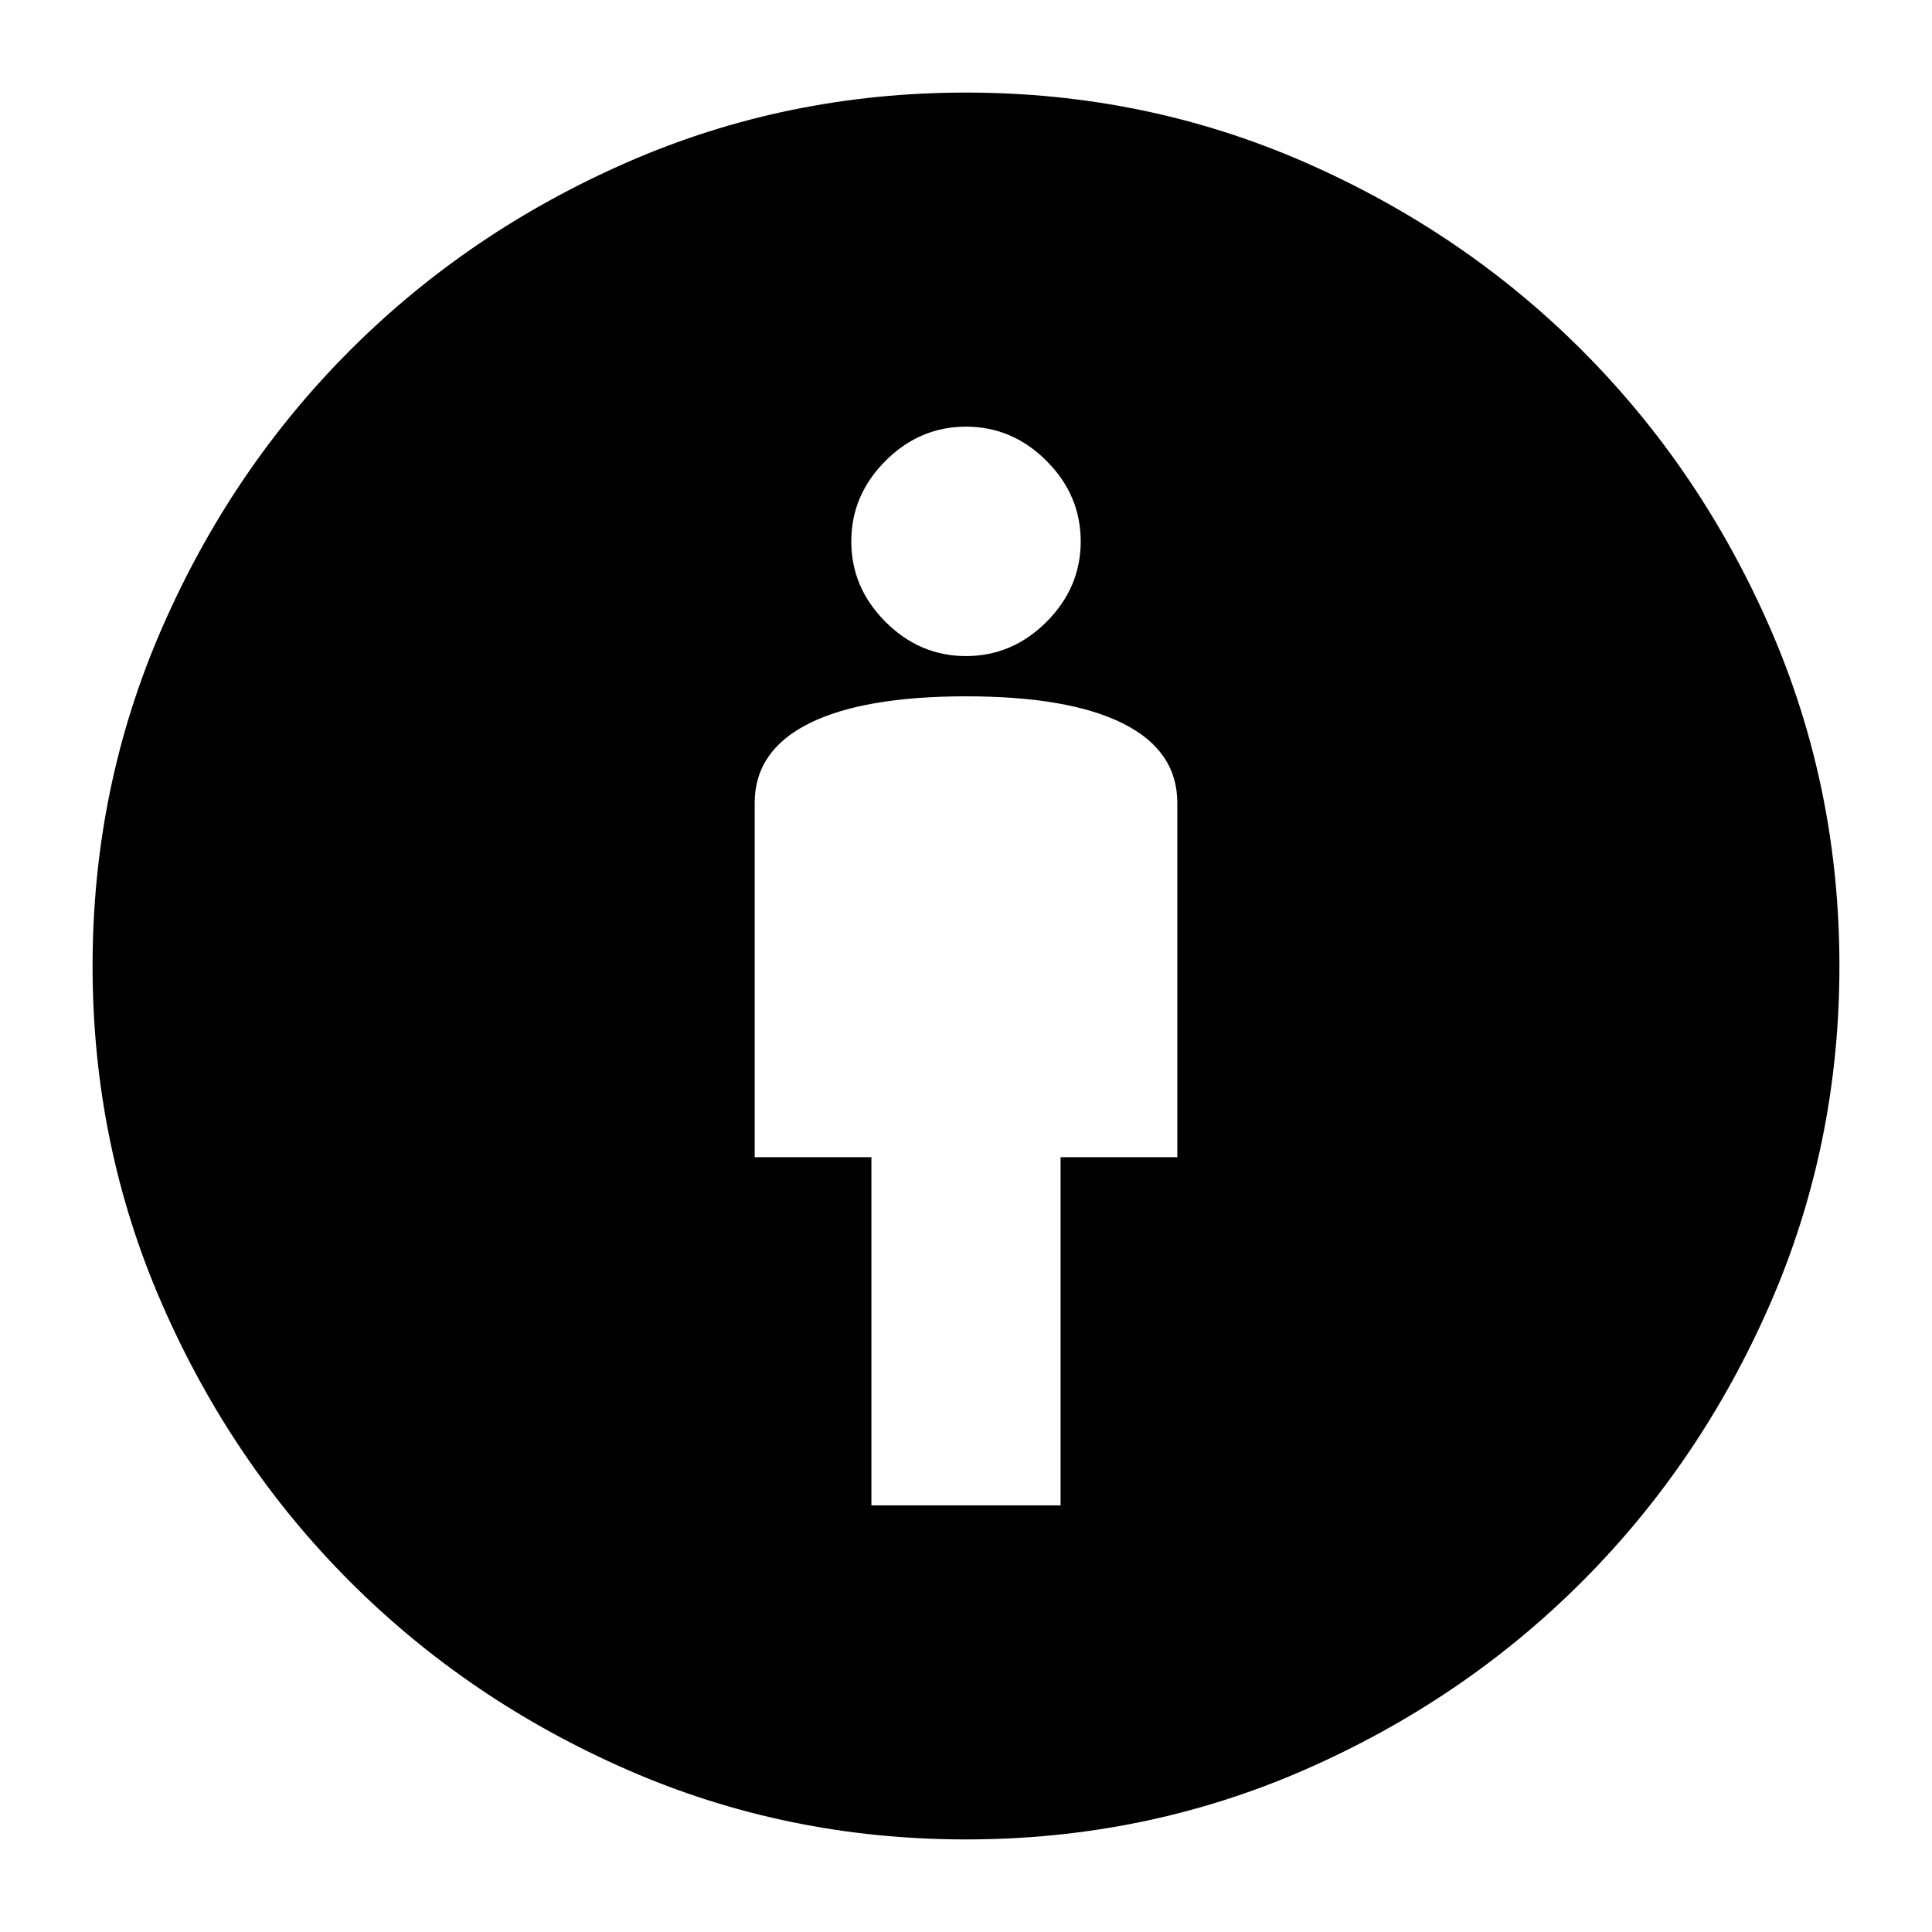 <svg xmlns="http://www.w3.org/2000/svg" height="24" width="24"><path d="M10.825 18.7H13.175V14.375H14.625V9.975Q14.625 9.325 13.95 8.987Q13.275 8.65 12 8.65Q10.725 8.65 10.05 8.987Q9.375 9.325 9.375 9.975V14.375H10.825ZM12 22.85Q9.775 22.85 7.8 21.988Q5.825 21.125 4.35 19.65Q2.875 18.175 2.013 16.2Q1.15 14.225 1.15 12Q1.15 9.775 2.013 7.8Q2.875 5.825 4.35 4.35Q5.825 2.875 7.8 2.012Q9.775 1.15 12 1.15Q14.225 1.15 16.2 2.012Q18.175 2.875 19.65 4.35Q21.125 5.825 21.988 7.8Q22.85 9.775 22.85 12Q22.85 14.225 21.988 16.2Q21.125 18.175 19.65 19.65Q18.175 21.125 16.2 21.988Q14.225 22.85 12 22.85ZM12 8.15Q12.575 8.15 13 7.725Q13.425 7.3 13.425 6.725Q13.425 6.15 13 5.725Q12.575 5.3 12 5.3Q11.425 5.3 11 5.725Q10.575 6.15 10.575 6.725Q10.575 7.3 11 7.725Q11.425 8.15 12 8.15Z"/></svg>